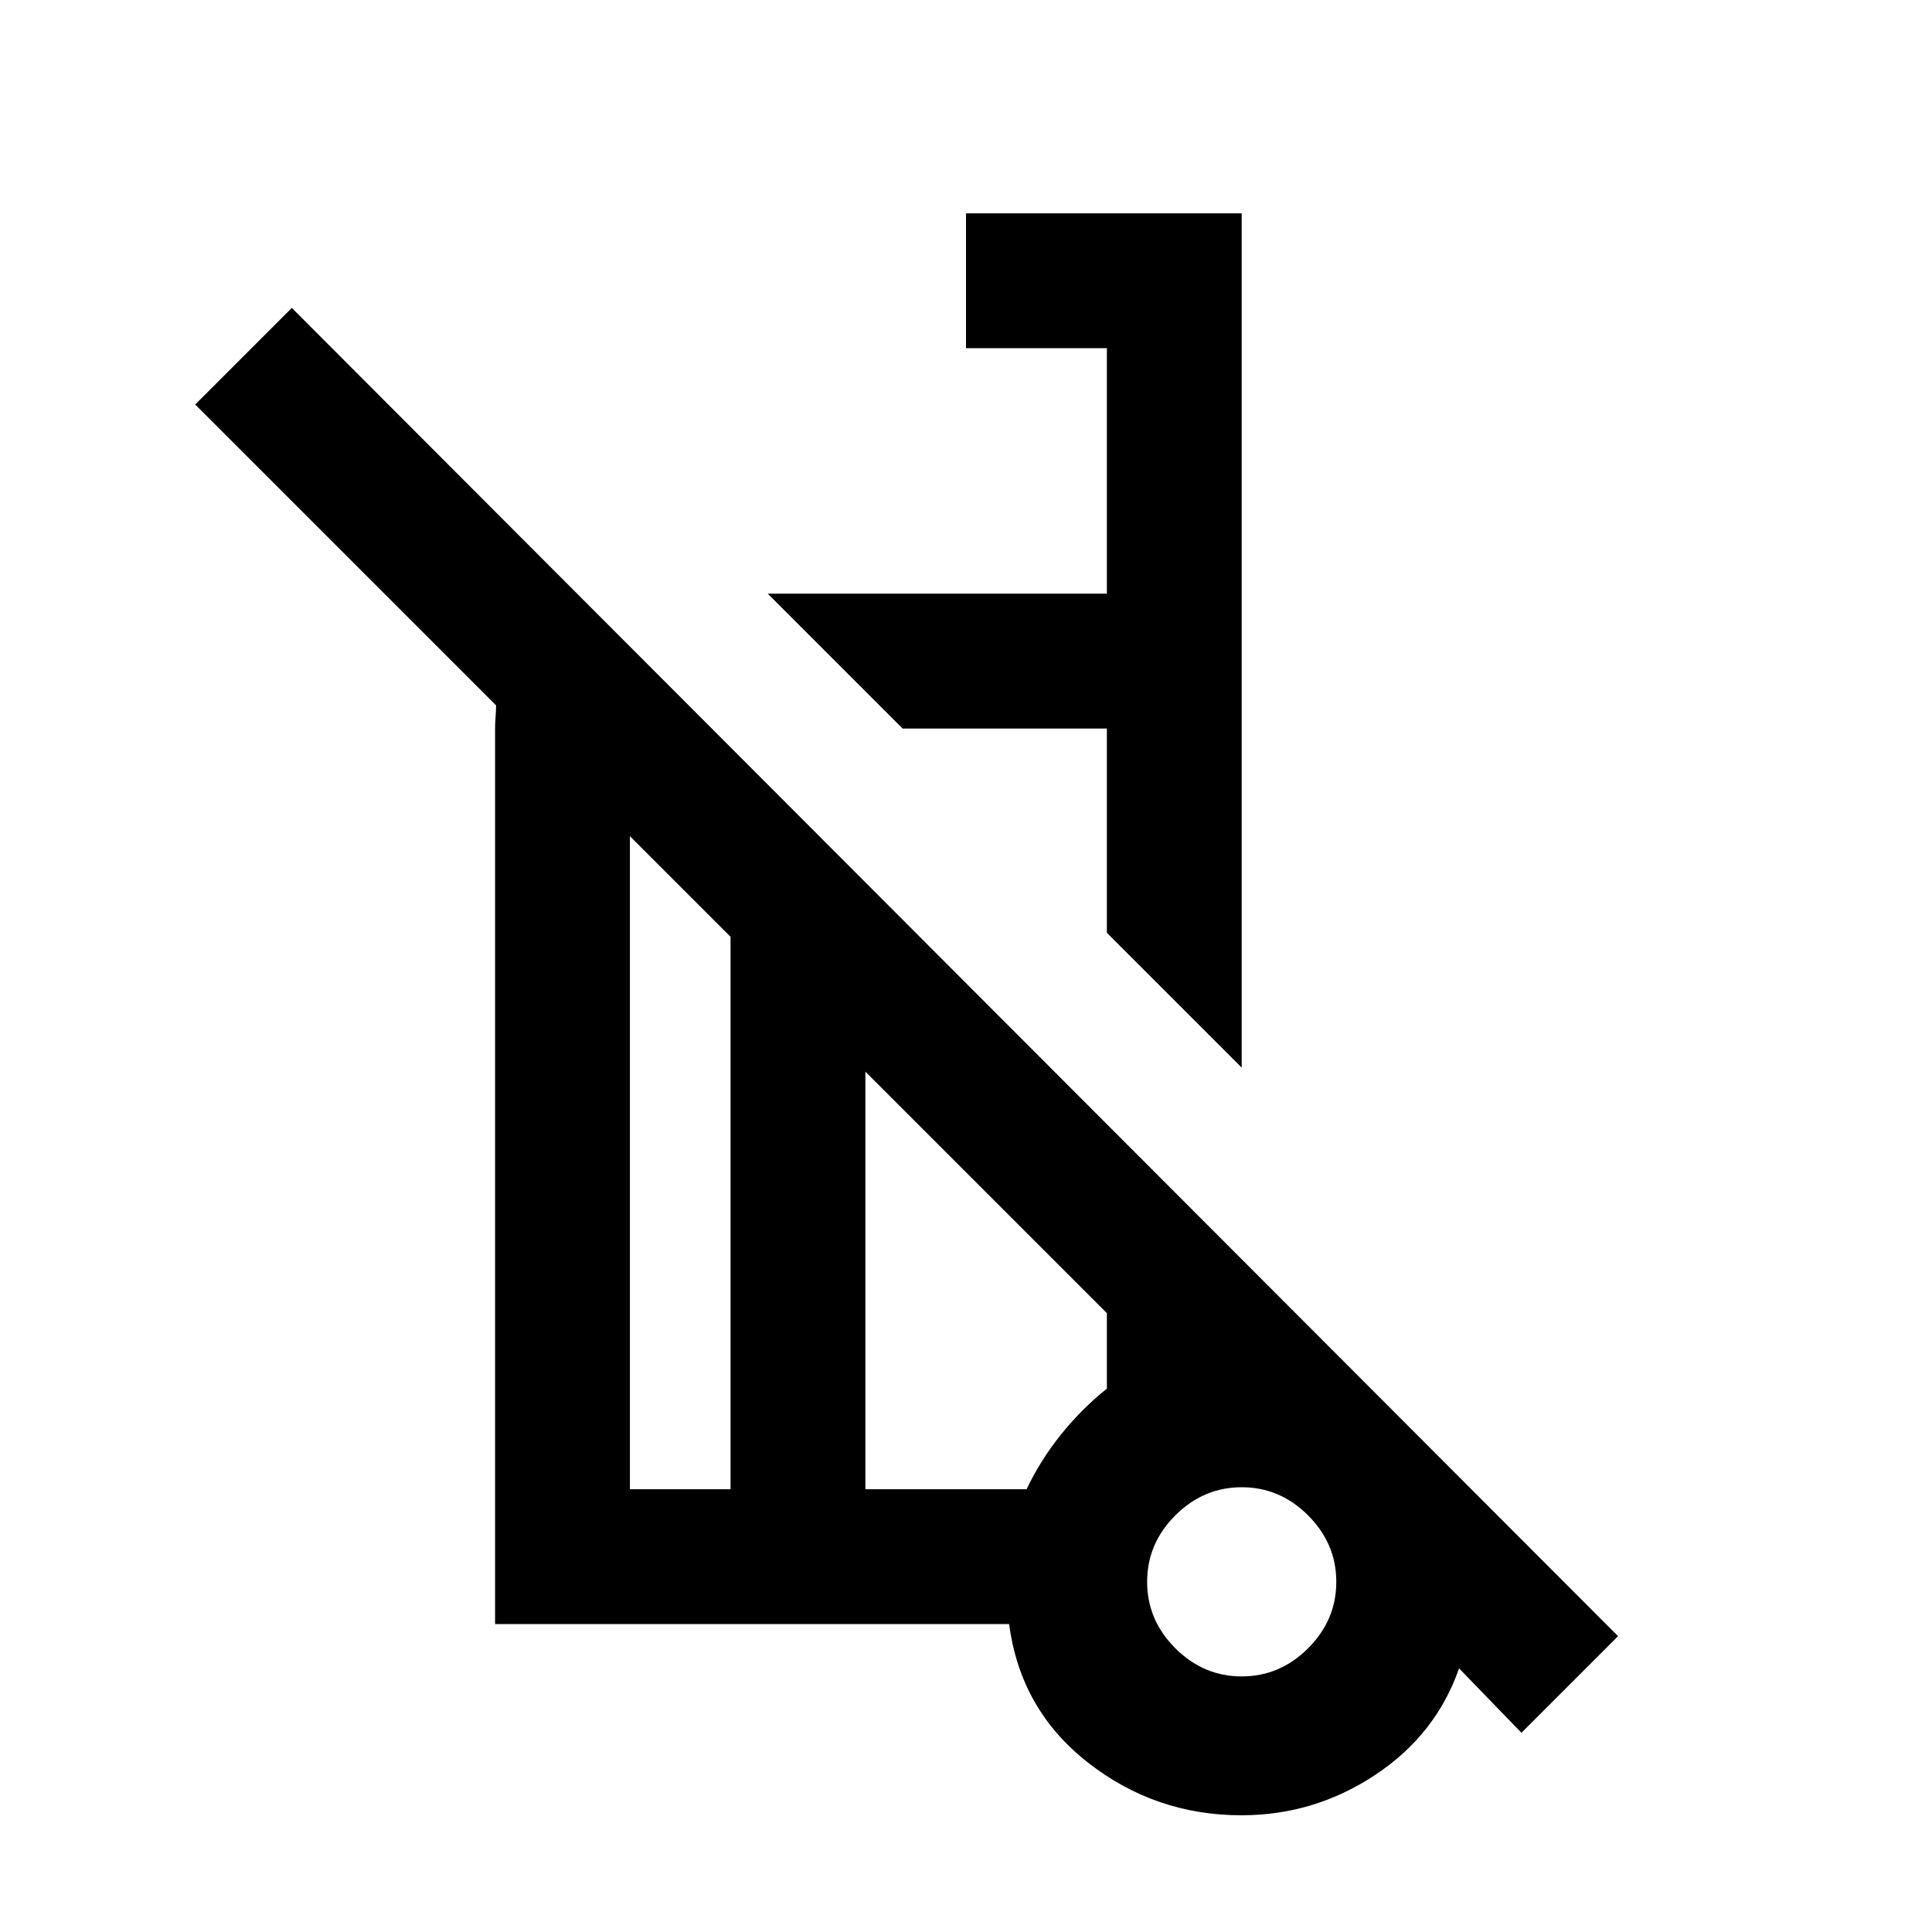 <svg xmlns="http://www.w3.org/2000/svg" height="20" viewBox="0 -960 960 960" width="20"><path d="m617-429.5-67-67V-598H448.5l-67-67H550v-122h-70v-67h137v424.5ZM756-99l-31-32q-11.5 33-41.75 53t-66.363 20q-42.856 0-76.371-26.25Q507-110.5 501.44-153H246v-445q0-2.5.25-5.75t.25-5.75L97-759l48-48 659 660-48 48ZM363-220v-274.5l-50-50V-220h50Zm254 93q19 0 33-14t14-33q0-19-14-33t-33-14q-19 0-33 14t-14 33q0 19 14 33t33 14Zm-187-93h80.108q6.892-14.5 17.142-27.25T550-270v-37.5l-120-120V-220Zm192 47ZM448.5-598Zm-61 269ZM363-220v-274.5V-220Zm67 0v-207.5V-220Zm191 48Z"/></svg>